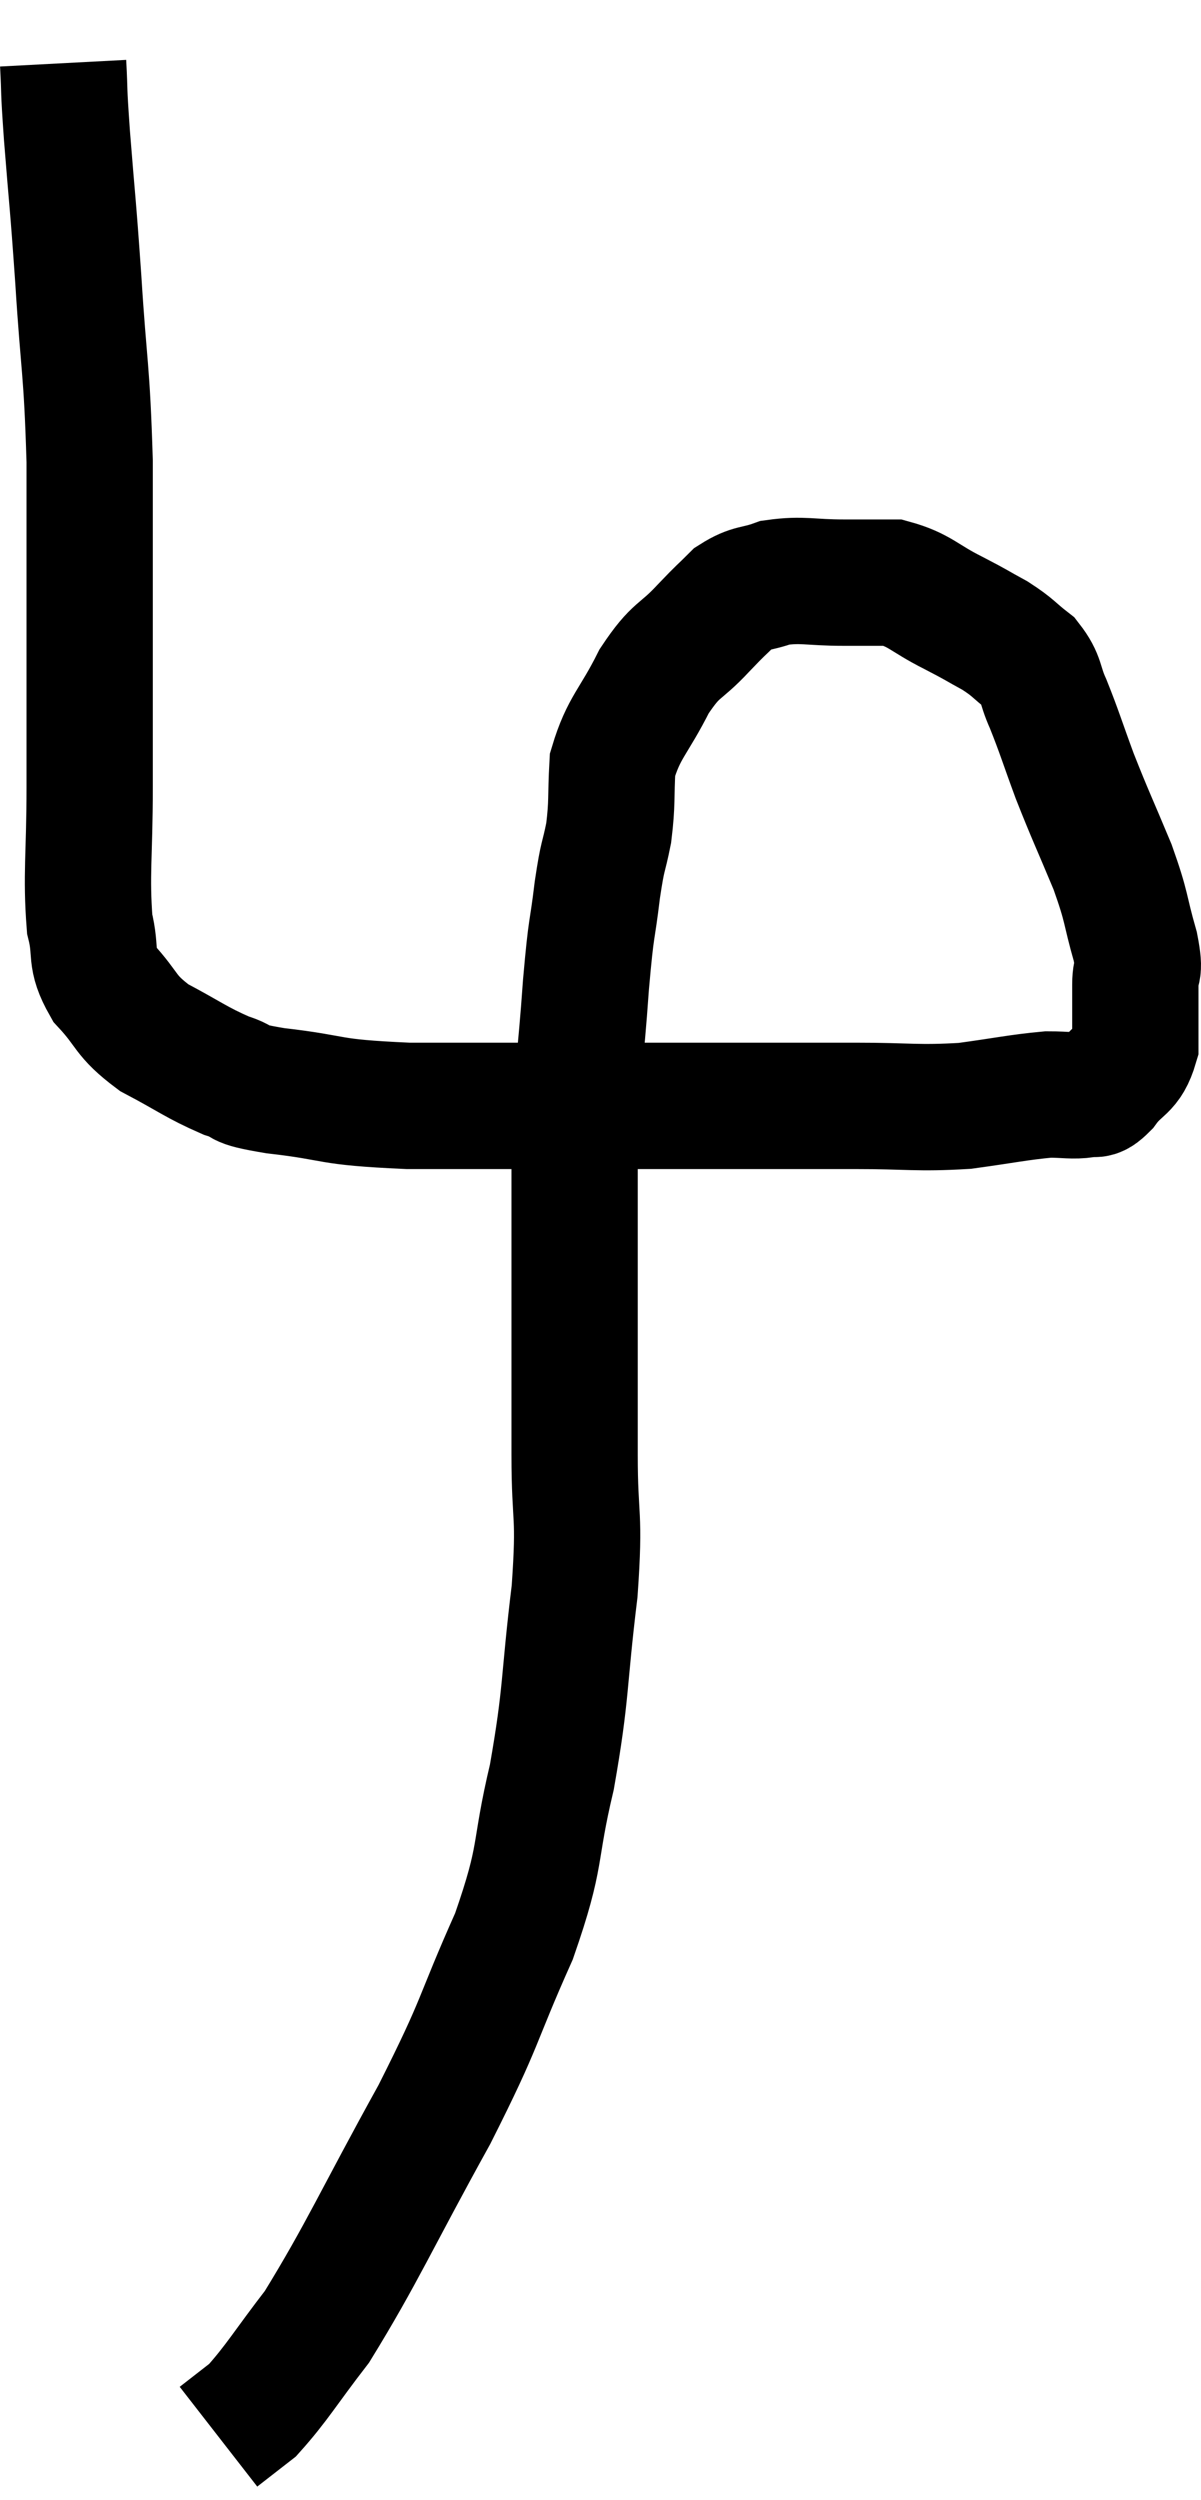 <svg xmlns="http://www.w3.org/2000/svg" viewBox="15.08 4.1 19.02 39.56" width="19.02" height="39.56"><path d="M 16.08 5.1 C 16.11 5.67, 16.08 5.385, 16.14 6.24 C 16.23 7.38, 16.23 7.23, 16.32 8.52 C 16.41 9.96, 16.455 9.9, 16.5 11.4 C 16.5 12.96, 16.5 13.23, 16.5 14.52 C 16.5 15.54, 16.5 15.51, 16.5 16.56 C 16.5 17.64, 16.44 17.94, 16.5 18.72 C 16.62 19.2, 16.485 19.23, 16.74 19.68 C 17.13 20.1, 17.04 20.16, 17.52 20.52 C 18.09 20.82, 18.18 20.91, 18.66 21.12 C 19.05 21.24, 18.72 21.24, 19.44 21.36 C 20.49 21.48, 20.19 21.54, 21.54 21.6 C 23.19 21.6, 23.07 21.6, 24.84 21.6 C 26.73 21.6, 27.24 21.6, 28.62 21.6 C 29.49 21.6, 29.595 21.645, 30.36 21.6 C 31.02 21.51, 31.2 21.465, 31.68 21.42 C 31.98 21.42, 32.055 21.45, 32.28 21.42 C 32.43 21.36, 32.385 21.495, 32.58 21.3 C 32.82 20.97, 32.94 21.045, 33.06 20.64 C 33.06 20.16, 33.06 20.07, 33.06 19.68 C 33.06 19.38, 33.15 19.545, 33.06 19.08 C 32.88 18.45, 32.94 18.495, 32.7 17.82 C 32.4 17.1, 32.355 17.025, 32.1 16.38 C 31.89 15.81, 31.86 15.69, 31.68 15.24 C 31.53 14.91, 31.59 14.85, 31.38 14.58 C 31.11 14.37, 31.14 14.355, 30.84 14.16 C 30.51 13.98, 30.585 14.01, 30.18 13.8 C 29.7 13.56, 29.655 13.44, 29.22 13.32 C 28.83 13.32, 28.905 13.32, 28.44 13.32 C 27.9 13.32, 27.795 13.26, 27.36 13.32 C 27.03 13.44, 26.985 13.38, 26.7 13.56 C 26.46 13.8, 26.535 13.71, 26.22 14.04 C 25.83 14.46, 25.8 14.34, 25.44 14.88 C 25.11 15.54, 24.96 15.6, 24.78 16.2 C 24.75 16.74, 24.78 16.785, 24.72 17.28 C 24.63 17.73, 24.63 17.58, 24.54 18.18 C 24.45 18.93, 24.45 18.66, 24.36 19.68 C 24.27 20.97, 24.225 20.94, 24.18 22.26 C 24.18 23.61, 24.18 23.745, 24.18 24.96 C 24.18 26.04, 24.18 26.04, 24.18 27.12 C 24.18 28.2, 24.27 28.005, 24.18 29.28 C 24 30.75, 24.06 30.855, 23.82 32.22 C 23.52 33.48, 23.685 33.405, 23.22 34.74 C 22.59 36.15, 22.74 36.015, 21.96 37.56 C 21.03 39.24, 20.82 39.75, 20.1 40.92 C 19.59 41.58, 19.47 41.805, 19.08 42.24 C 18.81 42.45, 18.675 42.555, 18.54 42.66 C 18.54 42.66, 18.54 42.66, 18.54 42.66 C 18.54 42.66, 18.54 42.66, 18.54 42.66 L 18.54 42.66" fill="none" stroke="black" stroke-width="2"></path></svg>